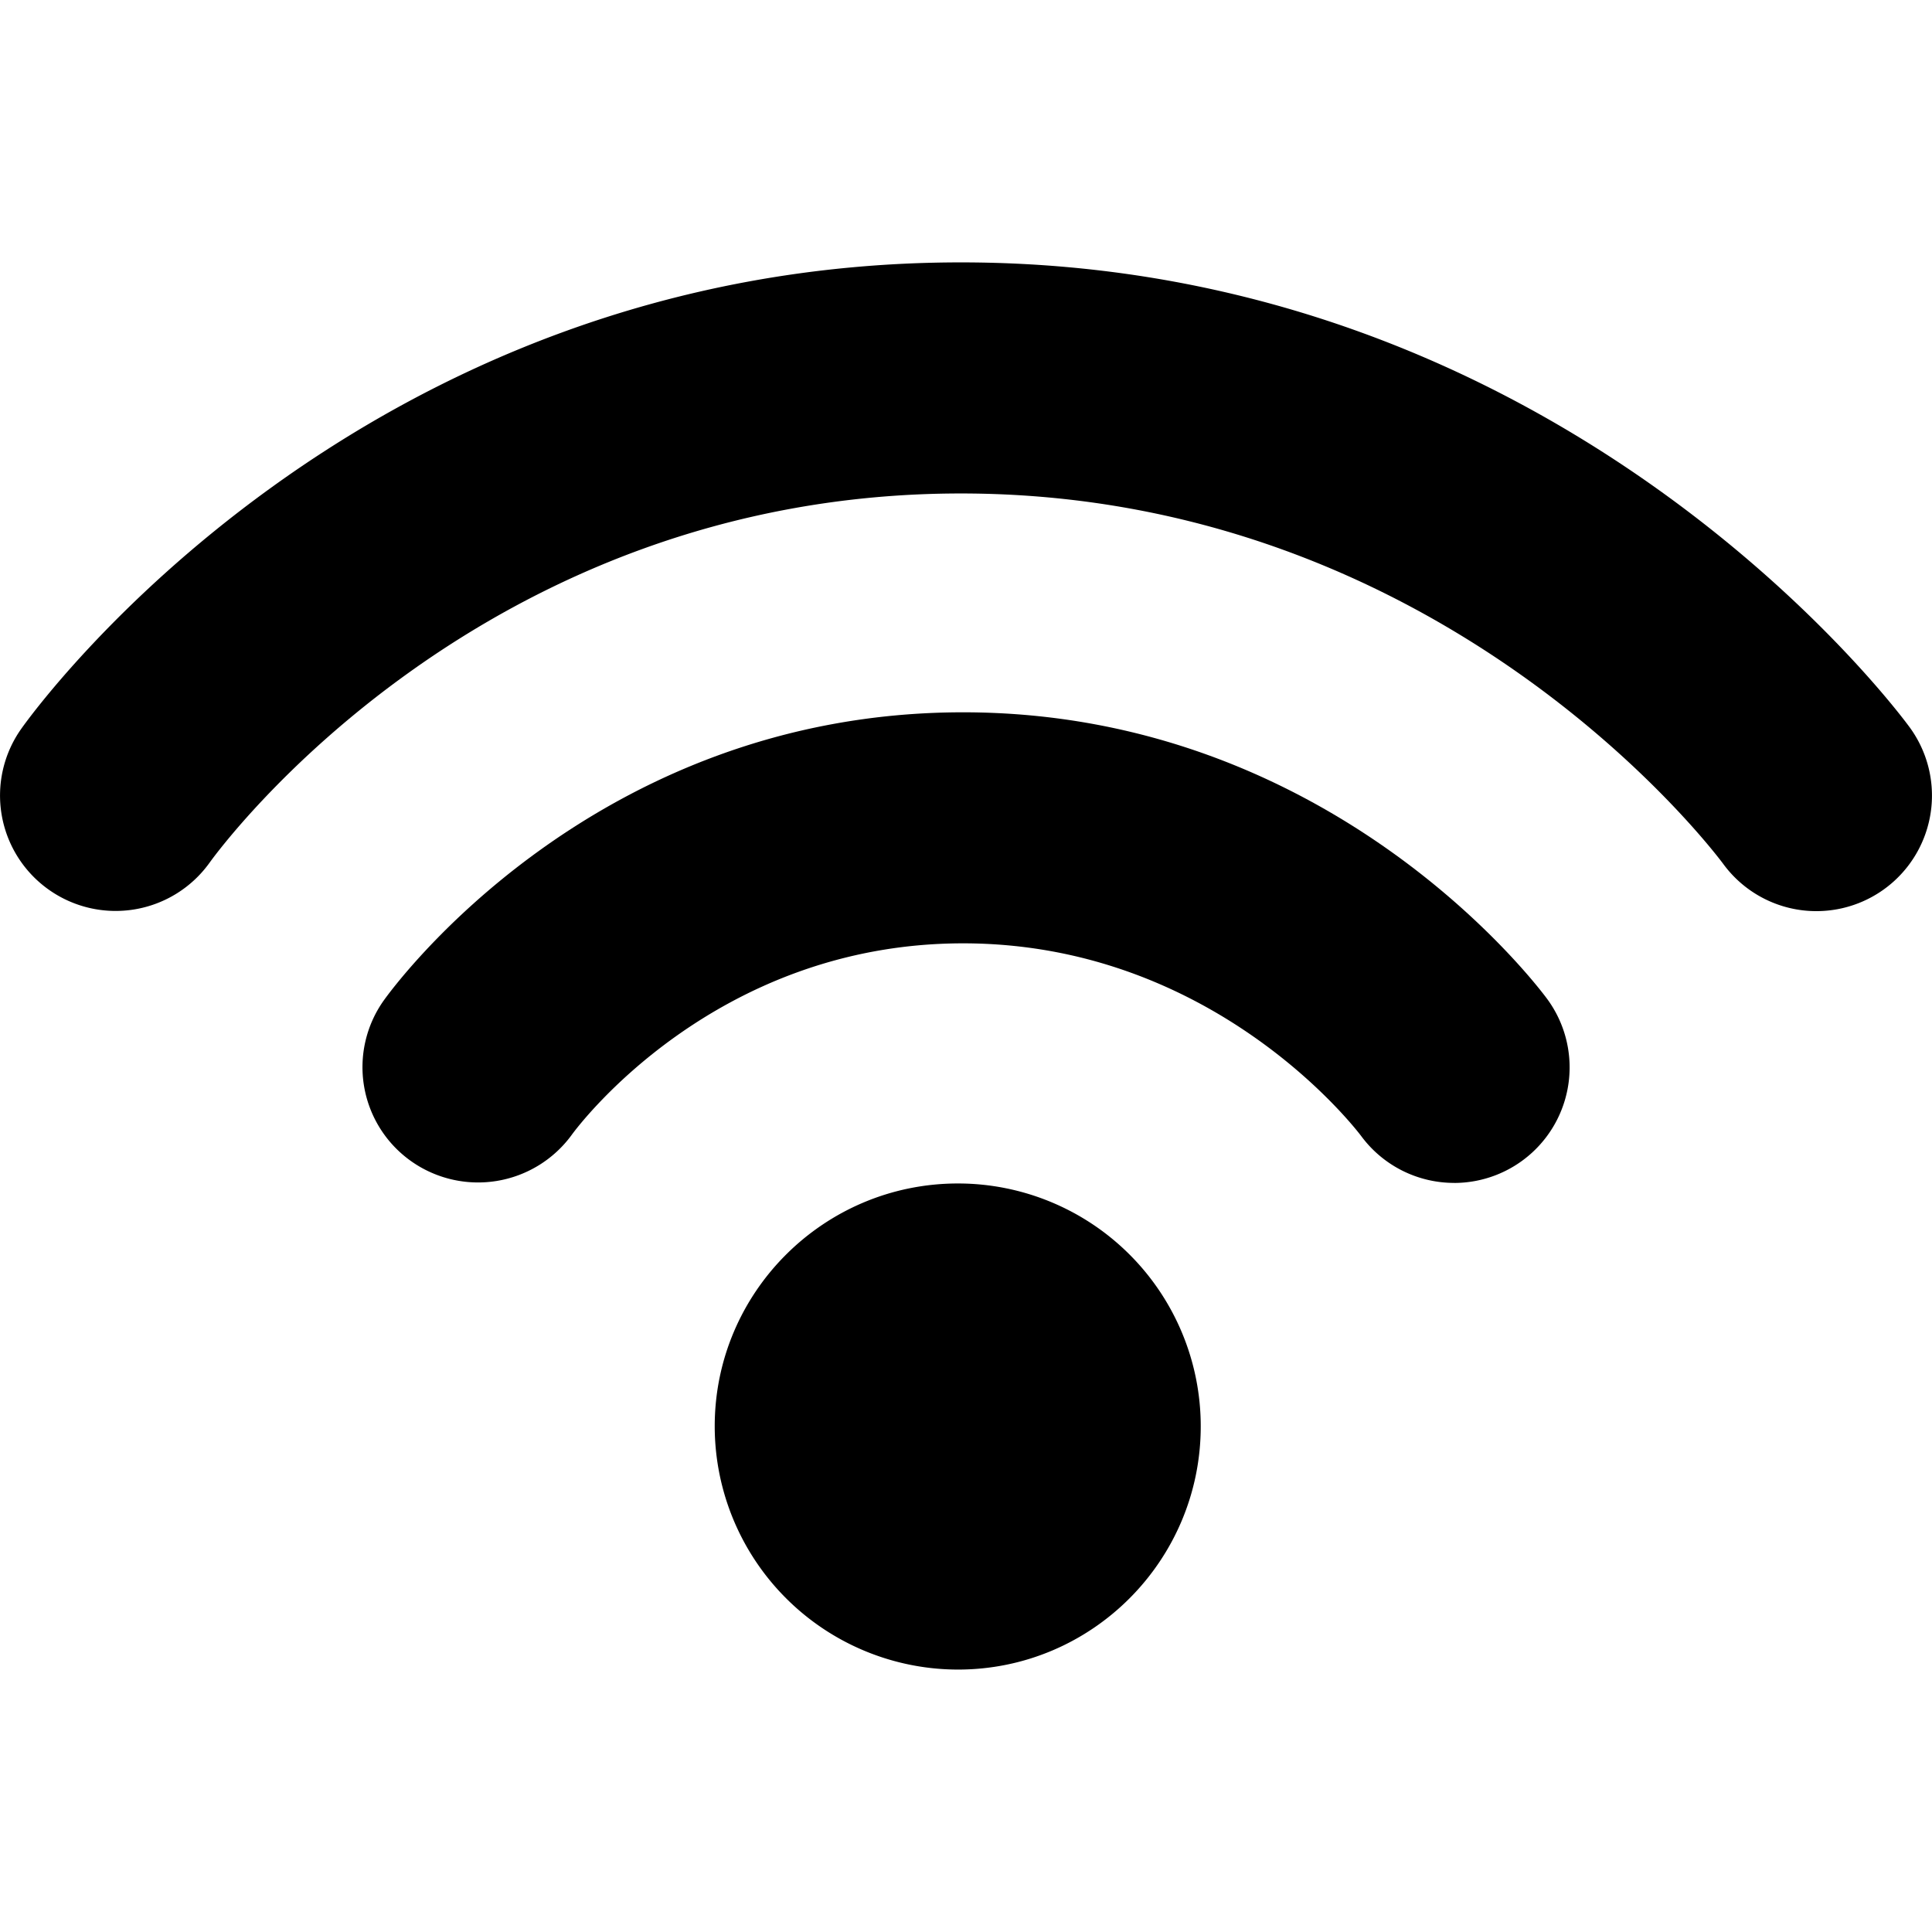 <svg xmlns="http://www.w3.org/2000/svg" width="48" height="48" viewBox="0 0 48 48"><path d="M36.13 29.389a2.87 2.87 0 0 1-2.309-1.161c-.164-.218-3.693-4.791-9.893-4.791-6.188 0-9.581 4.561-9.722 4.756a2.88 2.88 0 0 1-4 .65 2.861 2.861 0 0 1-.675-3.982c.207-.292 5.175-7.164 14.397-7.164 9.189 0 14.301 6.836 14.515 7.127a2.871 2.871 0 0 1-2.314 4.566z"/><path d="M45.131 22.637a2.867 2.867 0 0 1-2.315-1.17c-.309-.415-7.005-9.207-18.943-9.207S5.476 21.059 5.207 21.433a2.872 2.872 0 0 1-4 .667 2.866 2.866 0 0 1-.681-3.99C.86 17.636 8.893 6.519 23.874 6.519c14.947 0 23.227 11.081 23.573 11.553a2.872 2.872 0 0 1-2.315 4.565zM29.832 35.436c0 3.333-2.701 6.044-6.031 6.044a6.05 6.05 0 0 1-6.044-6.044c0-3.331 2.711-6.033 6.044-6.033a6.033 6.033 0 0 1 6.031 6.033z"/></svg>